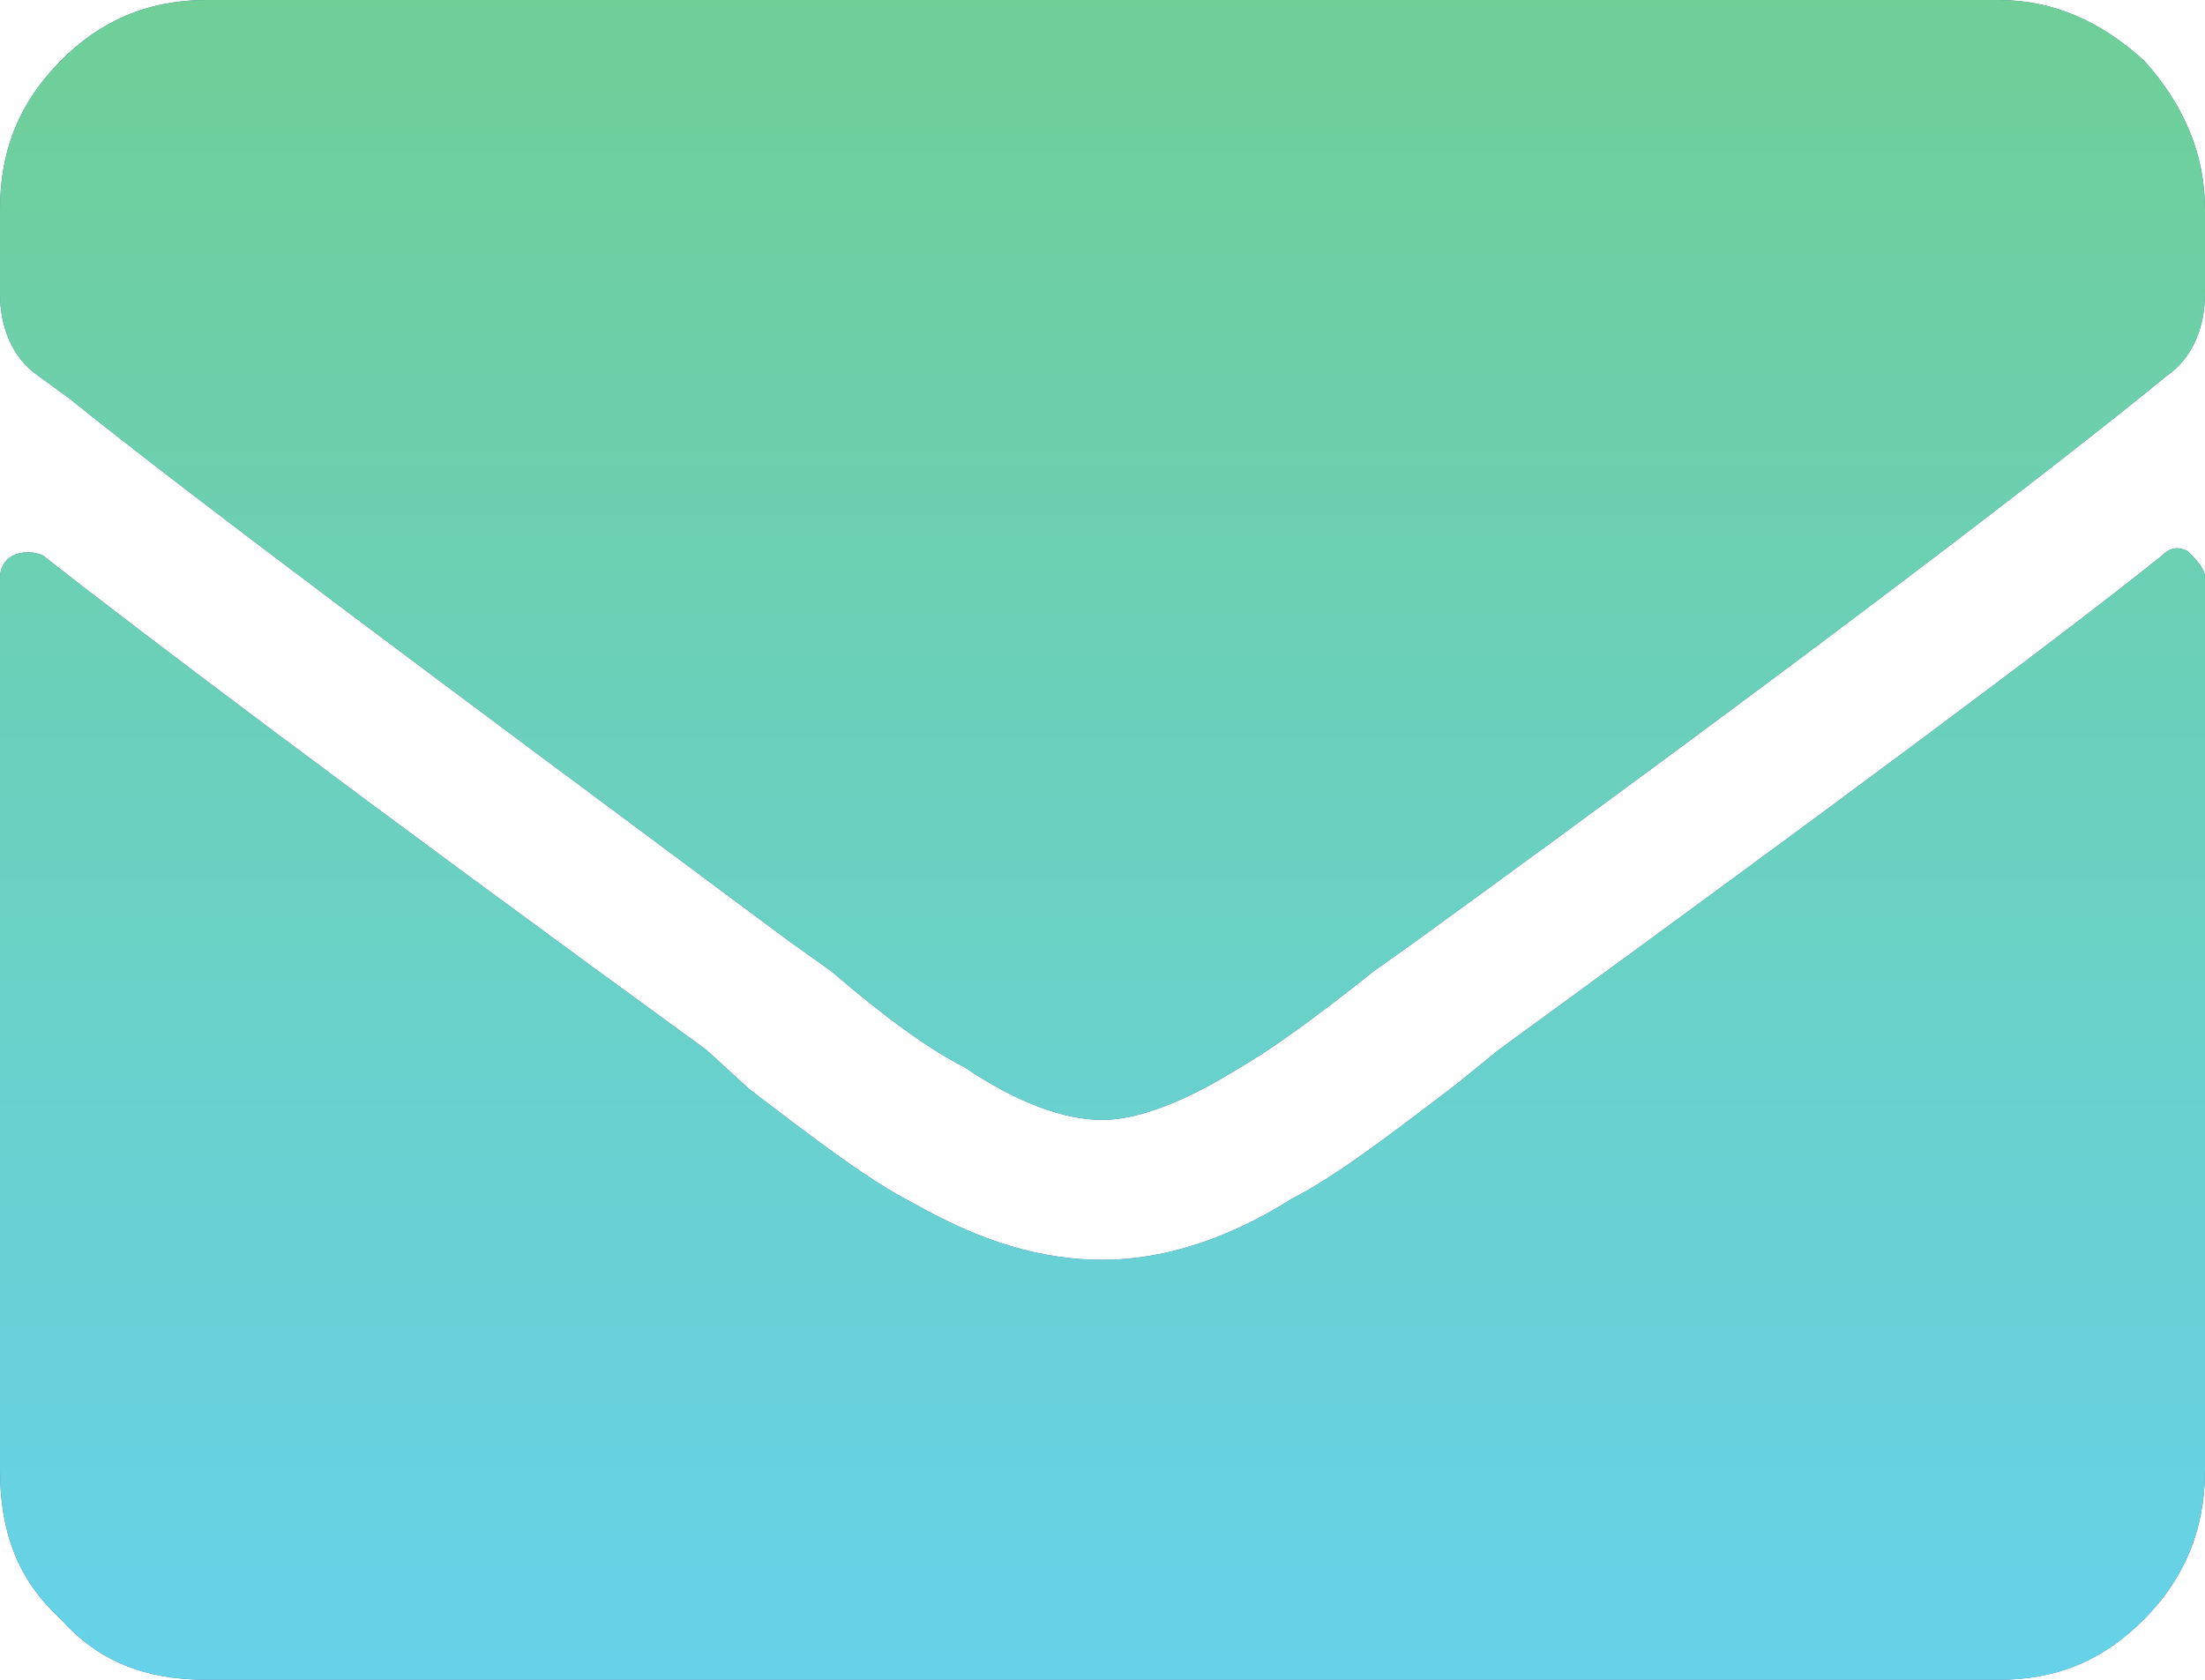 <svg width="21" height="16" viewBox="0 0 21 16" fill="none" xmlns="http://www.w3.org/2000/svg">
<path d="M20.59 5.292C19.605 6.083 17.473 7.667 14.273 10L13.863 10.333C13.207 10.833 12.715 11.208 12.305 11.417C11.648 11.833 11.033 12 10.5 12C9.926 12 9.352 11.833 8.695 11.458C8.285 11.25 7.793 10.875 7.137 10.375L6.727 10C3.404 7.583 1.312 6 0.41 5.292C0.328 5.25 0.205 5.25 0.123 5.292C0.041 5.333 0 5.417 0 5.5V14C0 14.583 0.164 15.042 0.574 15.417C0.943 15.833 1.395 16 1.969 16H19.031C19.564 16 20.016 15.833 20.426 15.417C20.795 15.042 21 14.583 21 14V5.5C21 5.417 20.918 5.333 20.836 5.25C20.754 5.208 20.672 5.208 20.59 5.292ZM10.5 10.667C10.131 10.667 9.68 10.5 9.188 10.167C8.859 10 8.449 9.708 7.916 9.25L7.506 8.958C4.143 6.458 1.846 4.75 0.656 3.792L0.369 3.583C0.123 3.417 0 3.125 0 2.792V2C0 1.458 0.164 1 0.574 0.583C0.943 0.208 1.395 0 1.969 0H19.031C19.564 0 20.016 0.208 20.426 0.583C20.795 1 21 1.458 21 2V2.792C21 3.125 20.877 3.417 20.631 3.583L20.426 3.75C19.236 4.708 16.939 6.458 13.494 8.958L13.084 9.25C12.51 9.708 12.1 10 11.812 10.167C11.279 10.5 10.828 10.667 10.5 10.667Z" fill="#4B60A6"/>
<path d="M20.59 5.292C19.605 6.083 17.473 7.667 14.273 10L13.863 10.333C13.207 10.833 12.715 11.208 12.305 11.417C11.648 11.833 11.033 12 10.5 12C9.926 12 9.352 11.833 8.695 11.458C8.285 11.25 7.793 10.875 7.137 10.375L6.727 10C3.404 7.583 1.312 6 0.41 5.292C0.328 5.25 0.205 5.25 0.123 5.292C0.041 5.333 0 5.417 0 5.5V14C0 14.583 0.164 15.042 0.574 15.417C0.943 15.833 1.395 16 1.969 16H19.031C19.564 16 20.016 15.833 20.426 15.417C20.795 15.042 21 14.583 21 14V5.5C21 5.417 20.918 5.333 20.836 5.25C20.754 5.208 20.672 5.208 20.59 5.292ZM10.5 10.667C10.131 10.667 9.68 10.5 9.188 10.167C8.859 10 8.449 9.708 7.916 9.25L7.506 8.958C4.143 6.458 1.846 4.75 0.656 3.792L0.369 3.583C0.123 3.417 0 3.125 0 2.792V2C0 1.458 0.164 1 0.574 0.583C0.943 0.208 1.395 0 1.969 0H19.031C19.564 0 20.016 0.208 20.426 0.583C20.795 1 21 1.458 21 2V2.792C21 3.125 20.877 3.417 20.631 3.583L20.426 3.75C19.236 4.708 16.939 6.458 13.494 8.958L13.084 9.25C12.51 9.708 12.1 10 11.812 10.167C11.279 10.5 10.828 10.667 10.5 10.667Z" fill="url(#paint0_linear_40_7154)"/>
<defs>
<linearGradient id="paint0_linear_40_7154" x1="10.5" y1="0" x2="10.5" y2="16" gradientUnits="userSpaceOnUse">
<stop stop-color="#6FCF97"/>
<stop offset="1" stop-color="#66D2EA"/>
</linearGradient>
</defs>
</svg>
